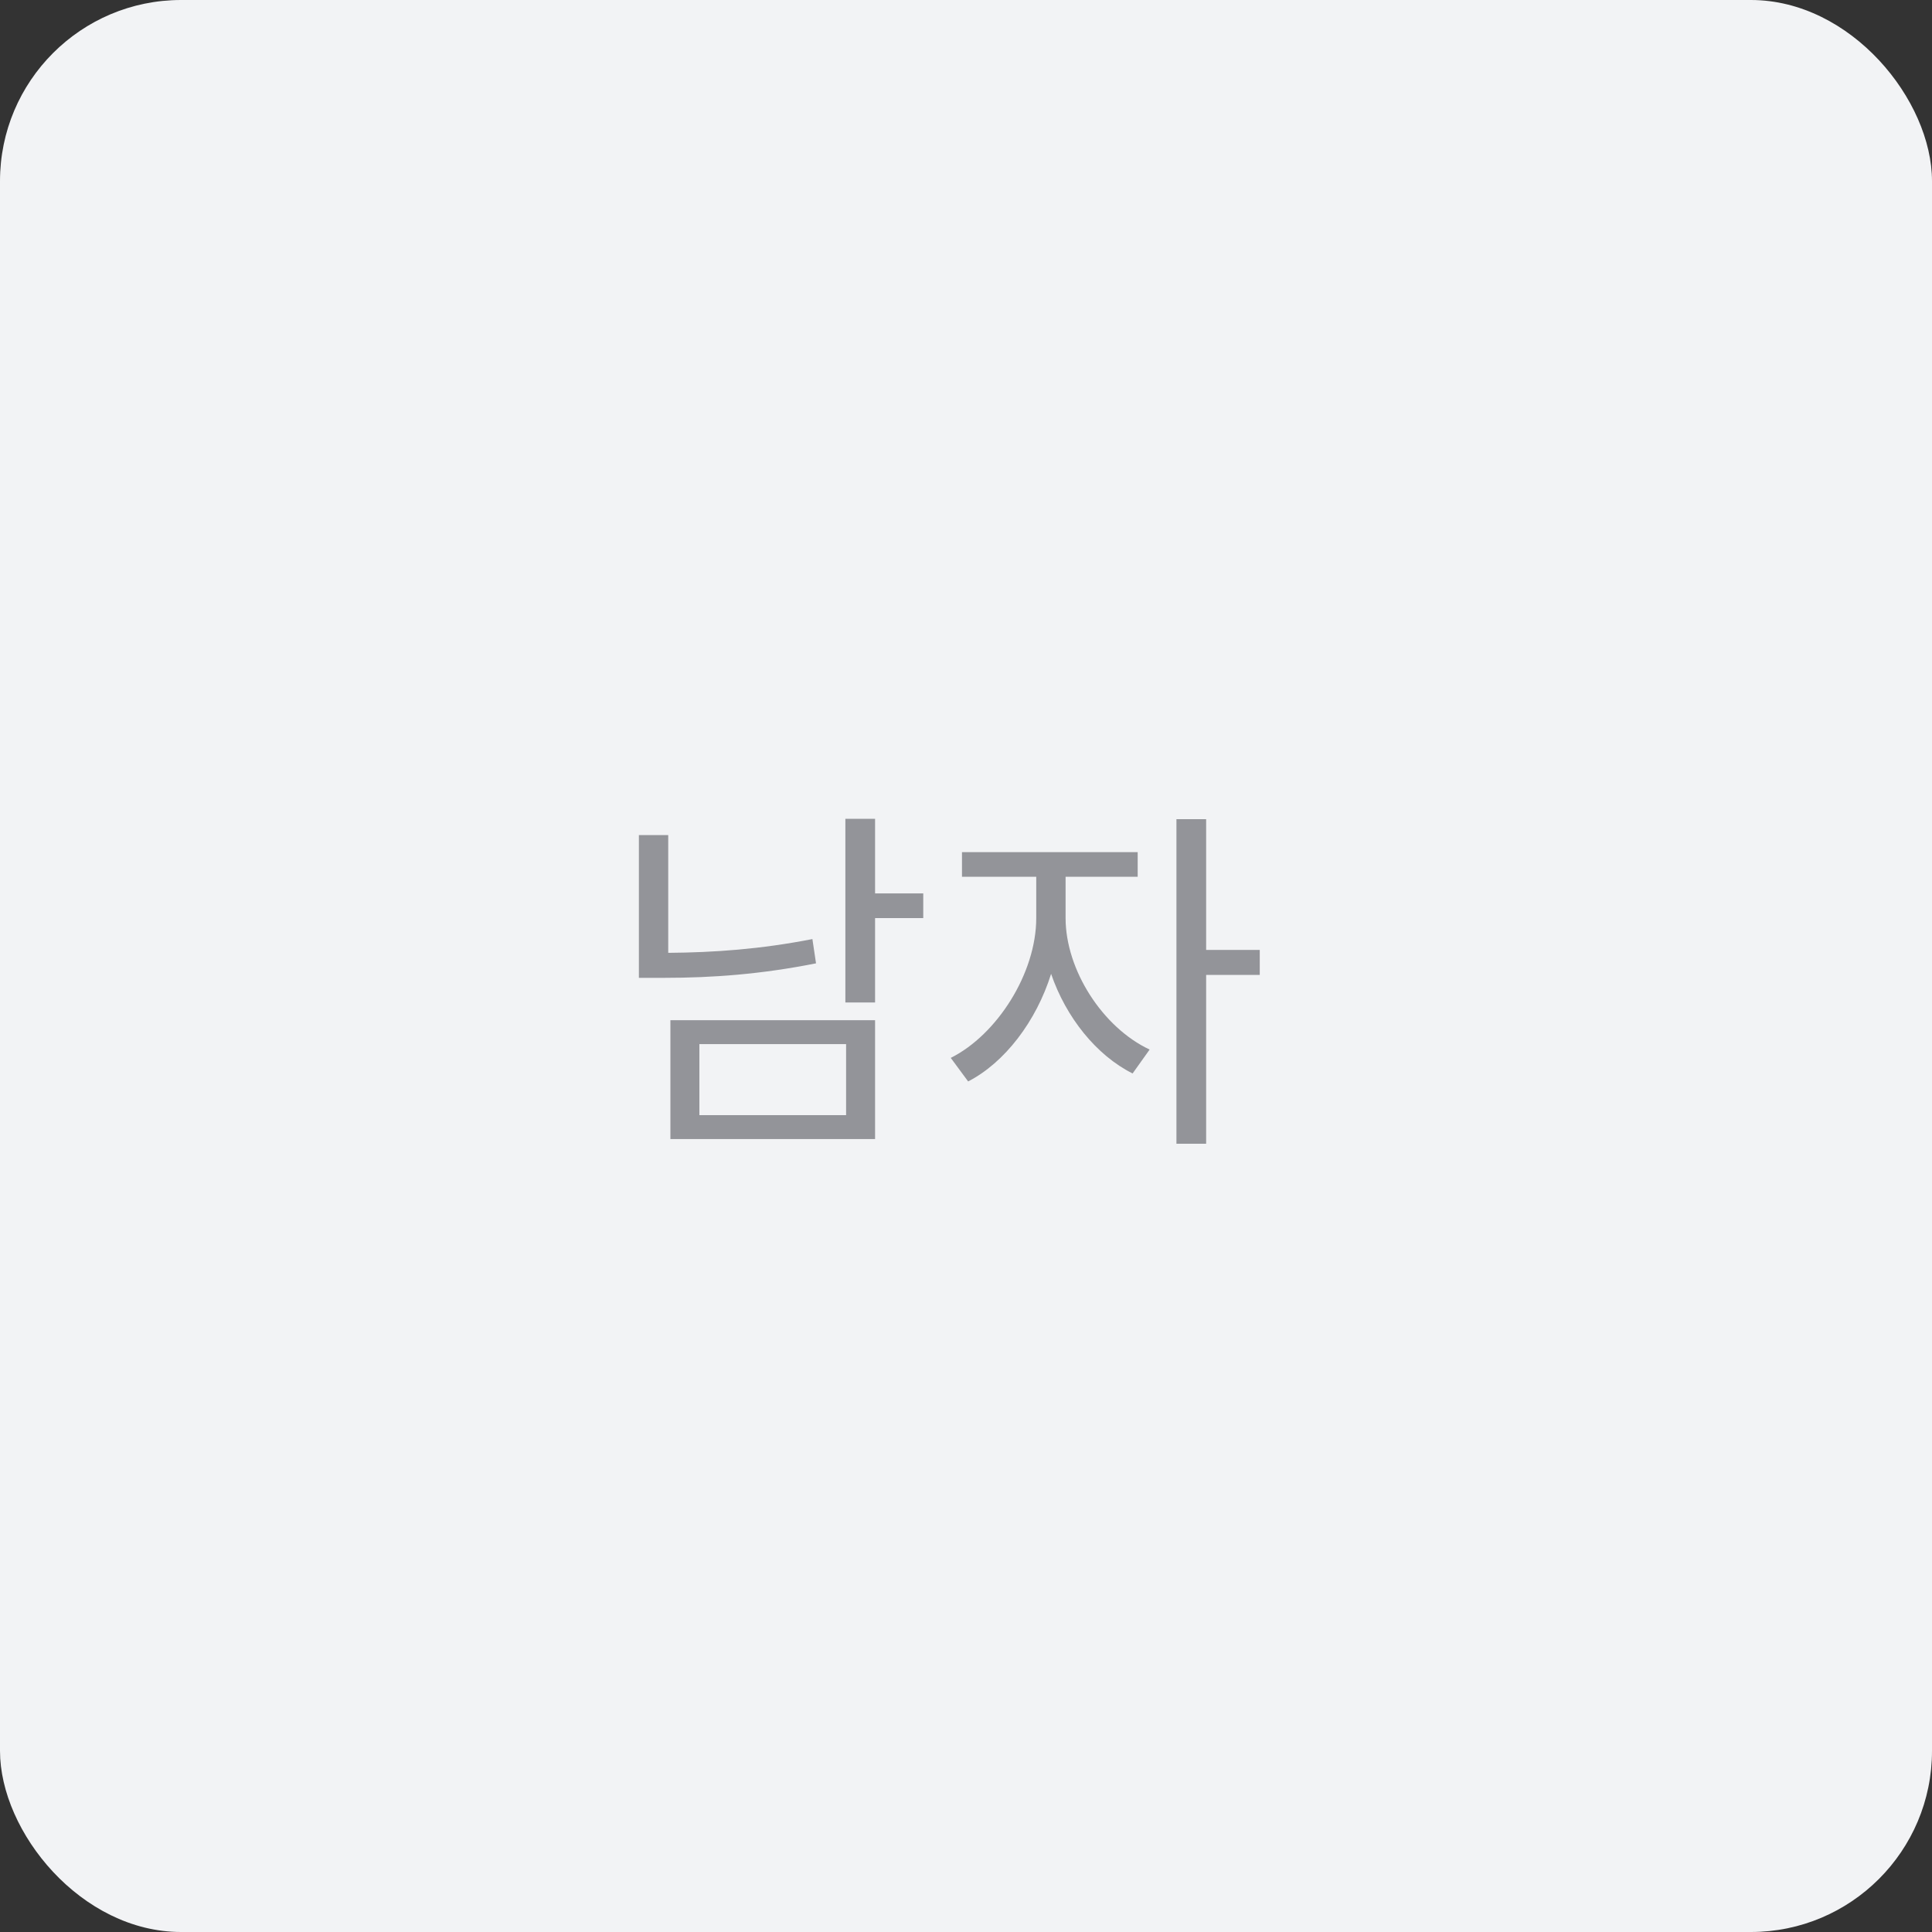 <svg width="64" height="64" viewBox="0 0 64 64" fill="none" xmlns="http://www.w3.org/2000/svg">
<rect x="0" y="0" width="64" height="64" fill="#333333" stroke="none"/>
<rect width="64" height="64" rx="6" fill="#F2F3F5"/>
<path d="M26.912 31.108L27.032 31.912C25.22 32.272 23.612 32.392 22.004 32.392H21.164V27.664H22.136V31.564C23.66 31.552 25.196 31.444 26.912 31.108ZM23.168 34.588V36.94H28.028V34.588H23.168ZM22.208 37.732V33.796H28.988V37.732H22.208ZM30.584 29.596V30.412H28.988V33.208H28.004V27.124H28.988V29.596H30.584ZM35.299 29.044V30.412C35.299 32.128 36.523 34.036 38.083 34.768L37.519 35.56C36.319 34.96 35.311 33.7 34.819 32.26C34.327 33.832 33.283 35.2 32.071 35.824L31.495 35.044C33.031 34.276 34.327 32.236 34.327 30.412V29.044H31.867V28.228H37.687V29.044H35.299ZM41.731 31.468V32.296H39.955V37.888H38.971V27.136H39.955V31.468H41.731Z" fill="#939499"/>
</svg>
